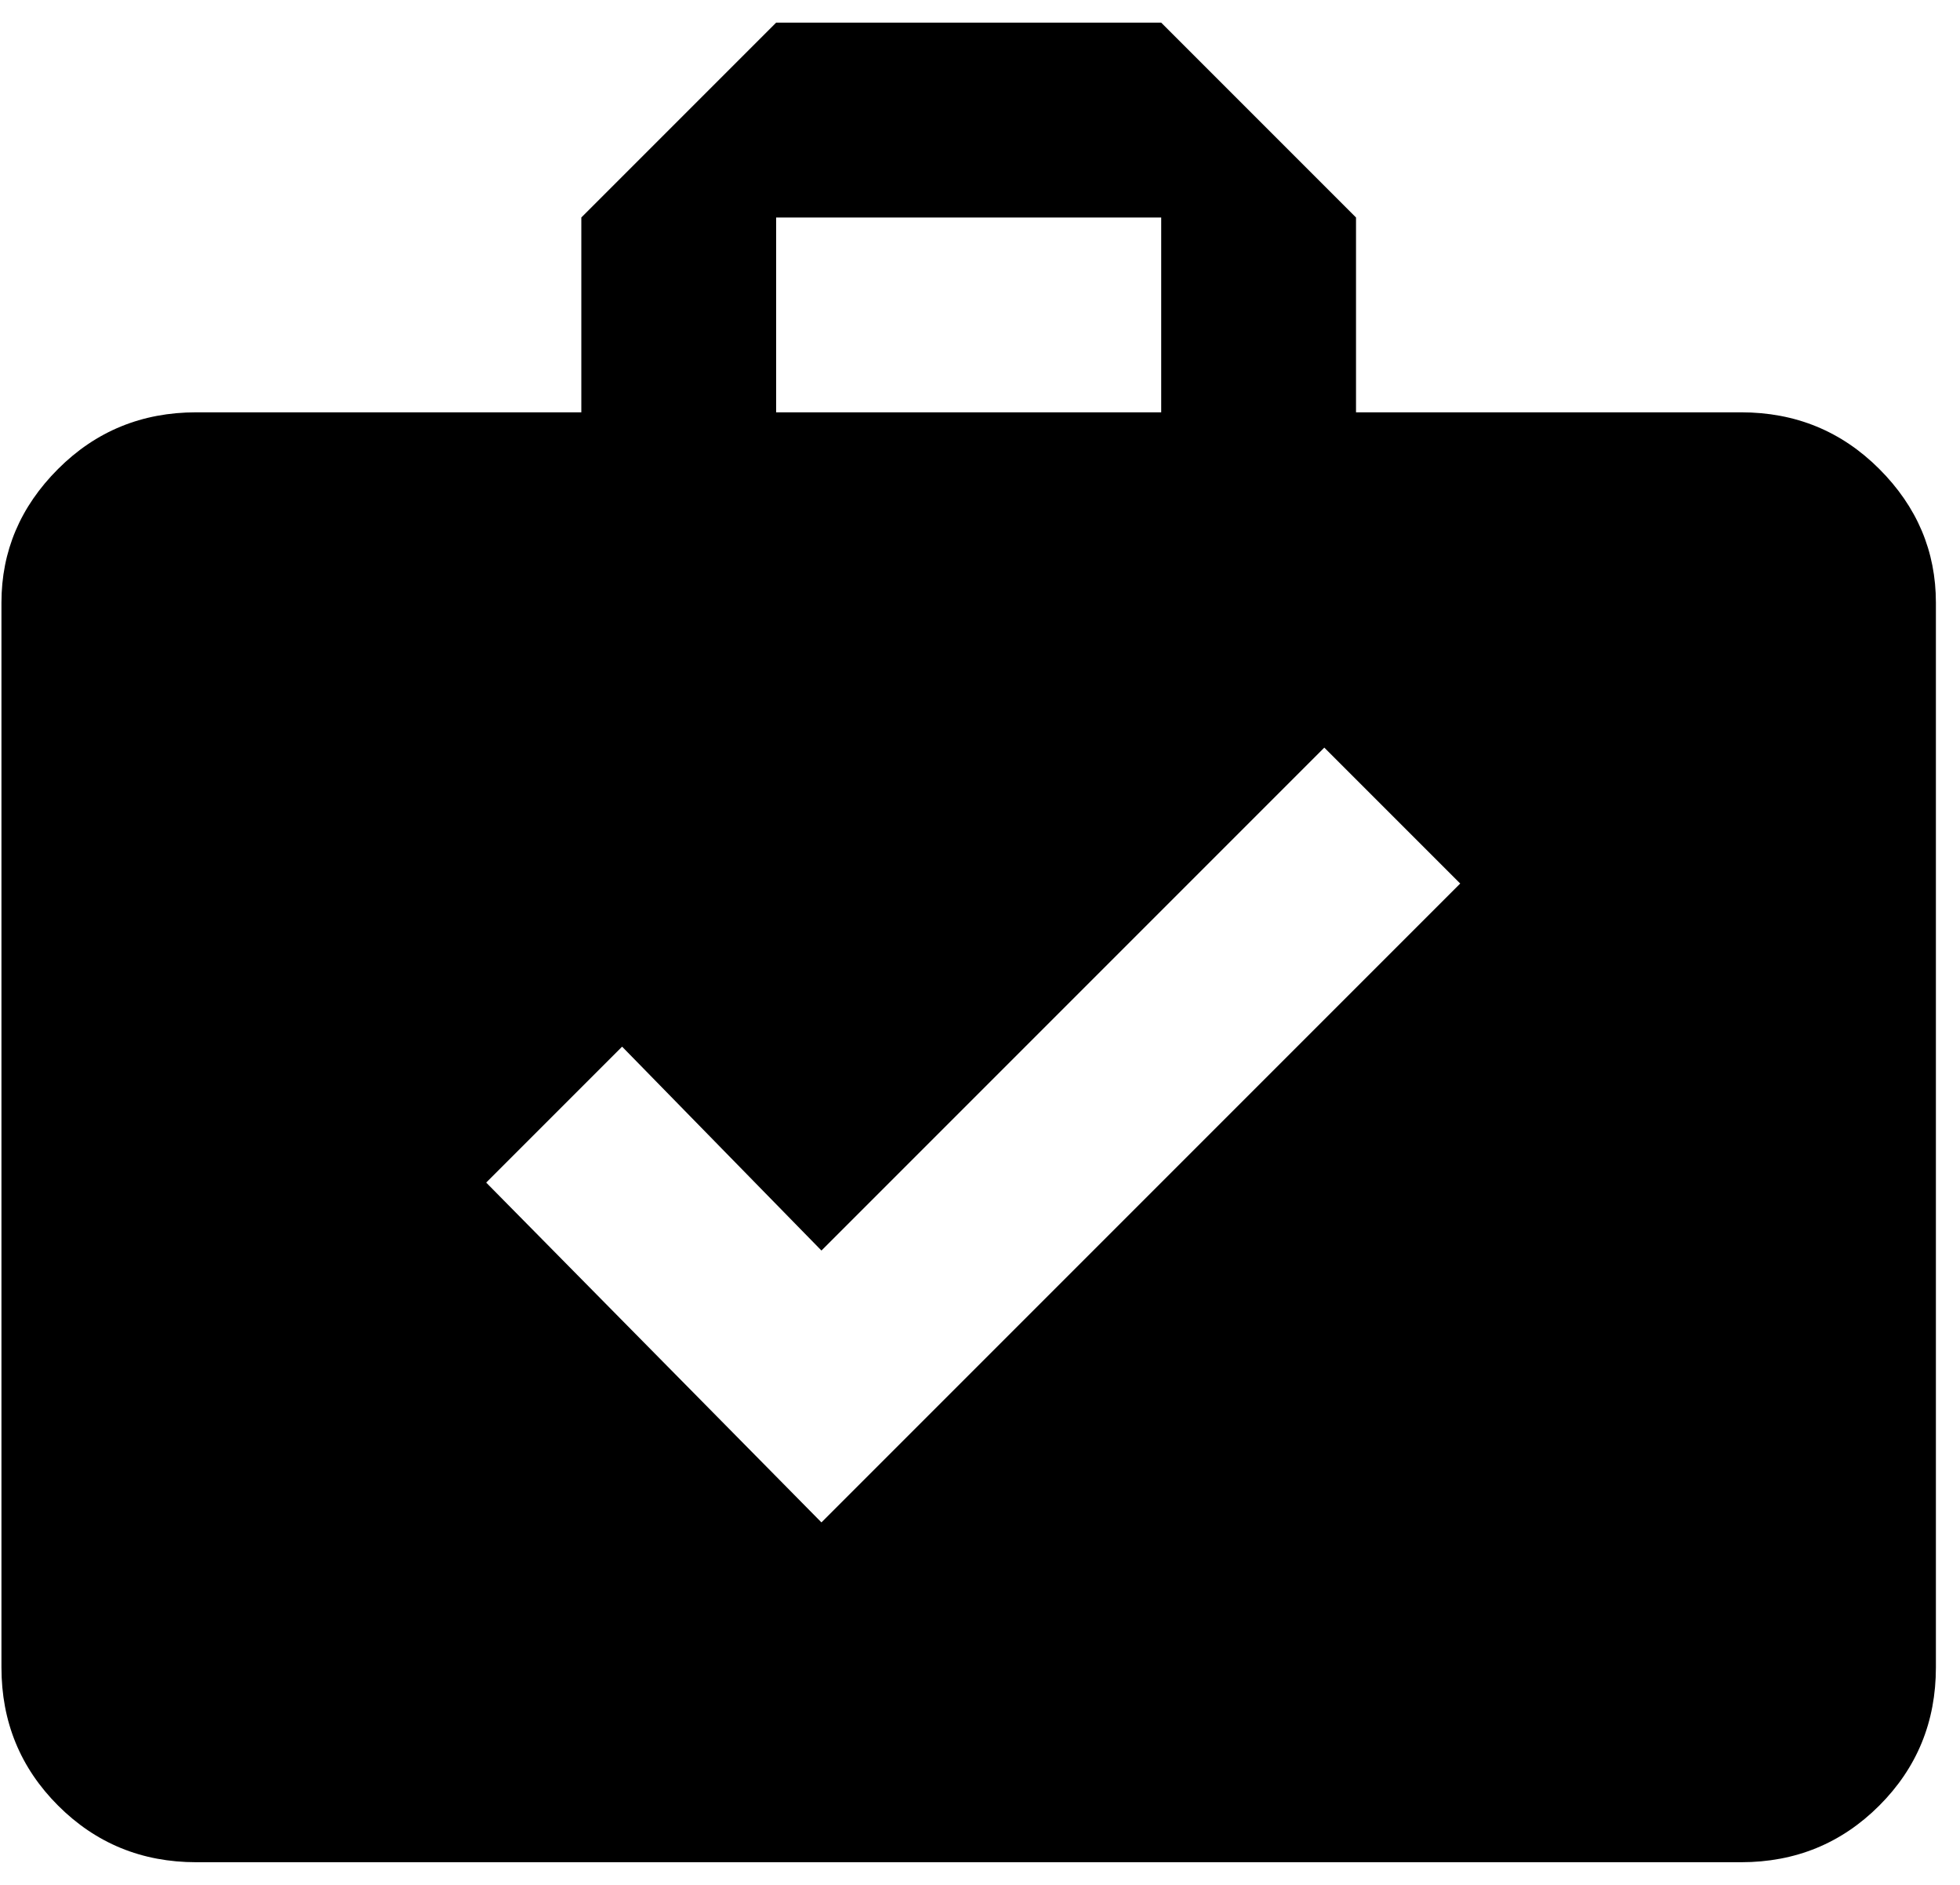 <svg xmlns="http://www.w3.org/2000/svg" width="1.04em" height="1em" viewBox="0 0 432 416"><path fill="currentColor" d="M384 91q18 0 30.5 12.5T427 133v235q0 18-12.5 30.5T384 411H43q-18 0-30.5-12.5T0 368V133q0-17 12.5-29.5T43 91h85V48l43-43h85l43 43v43zM171 48v43h85V48zm10 288l141-141l-30-30l-111 111l-44-45l-30 30z"/></svg>